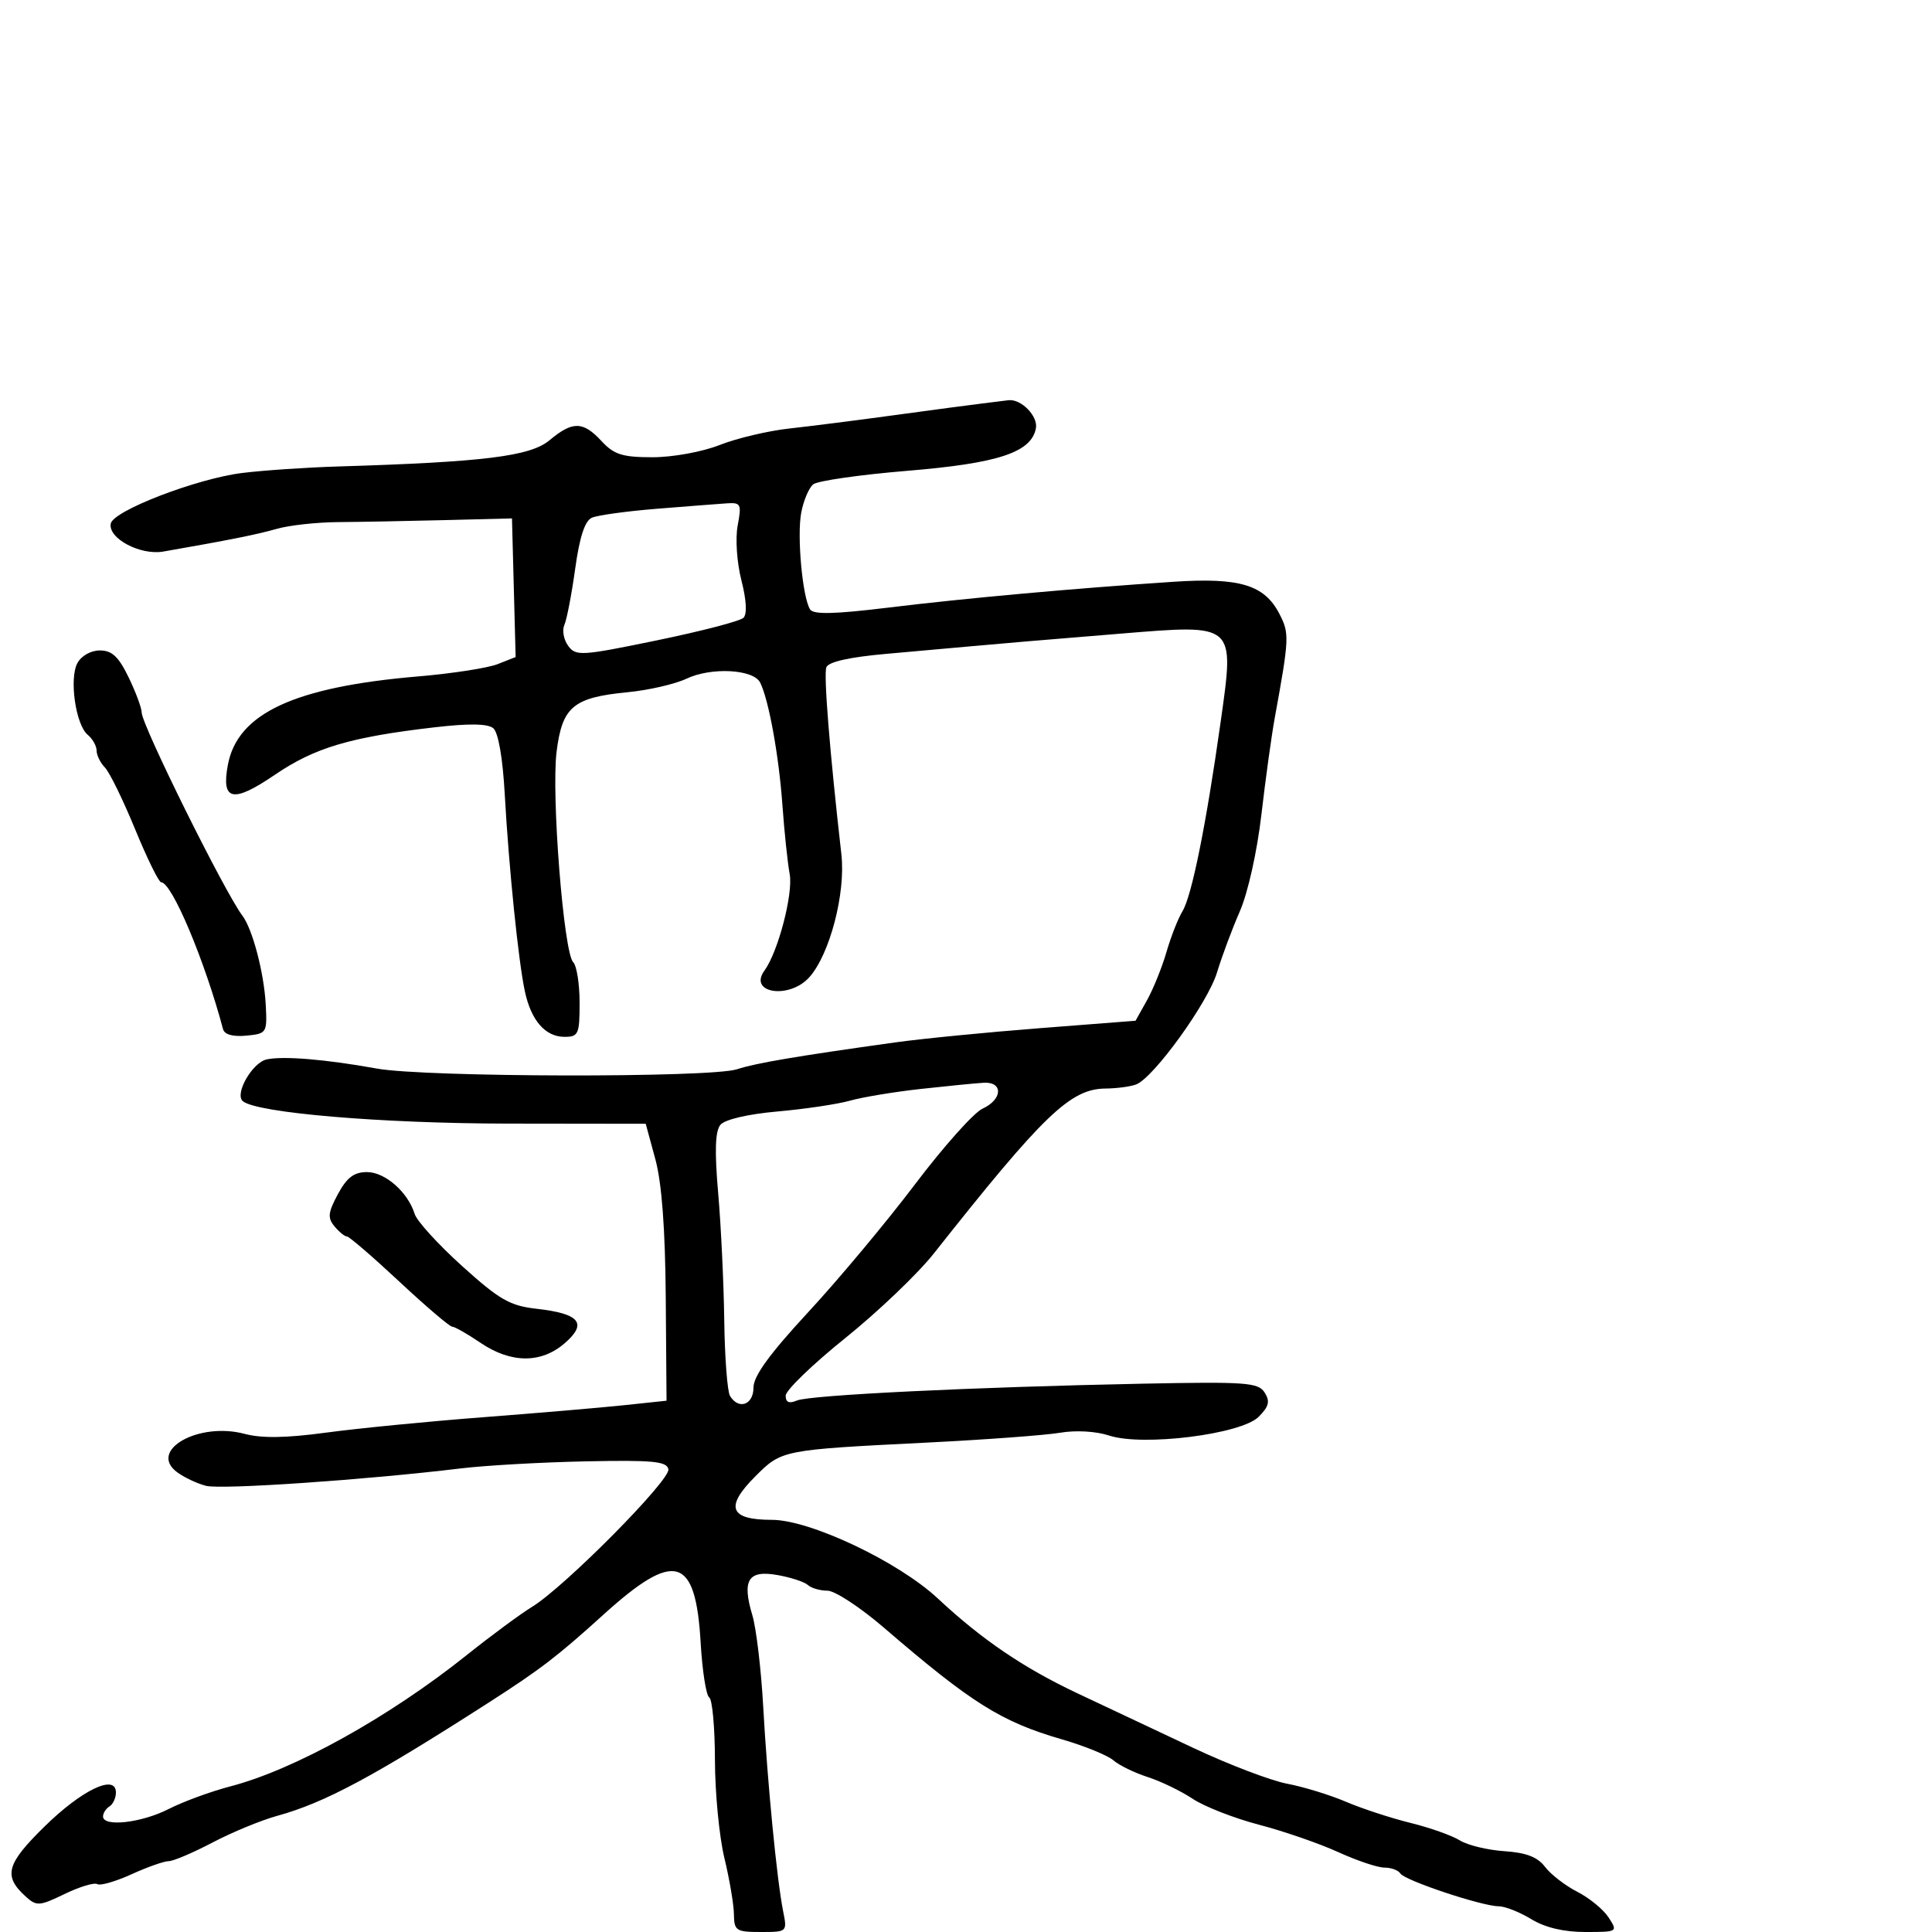 <svg xmlns="http://www.w3.org/2000/svg" width="300" height="300" viewBox="0 0 300 300" version="1.1">
	<path d="M 152.500 62.655 C 150.850 62.851, 144.775 63.659, 139 64.450 C 133.225 65.242, 125.817 66.183, 122.537 66.543 C 119.257 66.903, 114.403 68.053, 111.750 69.099 C 109.041 70.166, 104.471 71, 101.328 71 C 96.641 71, 95.352 70.593, 93.412 68.500 C 90.529 65.388, 88.918 65.361, 85.327 68.363 C 82.347 70.855, 75.159 71.746, 52.500 72.434 C 47.550 72.584, 40.839 73.039, 37.588 73.446 C 30.519 74.329, 17.620 79.293, 17.205 81.290 C 16.728 83.579, 21.772 86.272, 25.362 85.645 C 35.685 83.844, 39.883 83.003, 43 82.114 C 44.925 81.564, 49.200 81.096, 52.500 81.072 C 55.800 81.048, 63.225 80.910, 69 80.764 L 79.500 80.500 79.784 91.262 L 80.068 102.024 77.284 103.123 C 75.753 103.728, 70.225 104.585, 65 105.027 C 45.721 106.659, 36.887 110.756, 35.385 118.761 C 34.332 124.374, 36.145 124.758, 42.683 120.307 C 48.868 116.098, 54.347 114.466, 67.411 112.944 C 72.799 112.316, 75.728 112.359, 76.594 113.078 C 77.375 113.726, 78.063 117.678, 78.376 123.317 C 79.010 134.731, 80.507 149.367, 81.514 154 C 82.489 158.489, 84.693 161, 87.655 161 C 89.820 161, 90 160.593, 90 155.700 C 90 152.785, 89.551 149.951, 89.002 149.402 C 87.523 147.923, 85.591 123.402, 86.427 116.724 C 87.303 109.731, 89.004 108.308, 97.471 107.486 C 100.723 107.170, 104.828 106.226, 106.592 105.389 C 110.444 103.561, 117.005 103.911, 118.043 106 C 119.374 108.679, 120.944 117.328, 121.493 125 C 121.787 129.125, 122.295 133.954, 122.622 135.730 C 123.182 138.781, 120.824 147.805, 118.708 150.706 C 116.129 154.241, 122.570 155.207, 125.667 151.750 C 128.850 148.198, 131.335 138.681, 130.650 132.667 C 128.840 116.755, 127.876 104.764, 128.317 103.616 C 128.643 102.767, 131.911 102.036, 137.659 101.527 C 142.522 101.096, 148.300 100.579, 150.500 100.378 C 155.705 99.902, 161.152 99.441, 174 98.392 C 191.943 96.926, 191.707 96.717, 189.540 112.108 C 187.300 128.022, 185.056 139.148, 183.613 141.500 C 182.939 142.600, 181.821 145.447, 181.130 147.827 C 180.439 150.206, 179.076 153.581, 178.101 155.327 L 176.328 158.500 161.414 159.659 C 153.211 160.296, 143.125 161.289, 139 161.865 C 123.607 164.014, 117.417 165.065, 114.439 166.034 C 110.316 167.376, 66.029 167.290, 58.500 165.924 C 50.621 164.496, 43.998 163.944, 41.421 164.502 C 39.185 164.986, 36.387 169.863, 37.702 170.985 C 39.842 172.811, 59.166 174.448, 78.884 174.473 L 100.268 174.500 101.761 180 C 102.762 183.684, 103.296 190.782, 103.378 201.500 L 103.500 217.500 97 218.190 C 93.425 218.570, 83.525 219.415, 75 220.068 C 66.475 220.721, 55.510 221.797, 50.633 222.458 C 44.447 223.296, 40.626 223.355, 37.995 222.653 C 30.836 220.742, 22.941 225.217, 27.500 228.602 C 28.600 229.419, 30.625 230.372, 32 230.720 C 34.400 231.329, 56.888 229.790, 71.500 228.019 C 75.350 227.552, 84.125 227.056, 91 226.917 C 101.402 226.706, 103.548 226.913, 103.788 228.150 C 104.113 229.824, 87.667 246.422, 82.633 249.500 C 80.833 250.600, 76.271 253.968, 72.495 256.984 C 60.392 266.650, 45.731 274.793, 35.751 277.393 C 32.739 278.177, 28.431 279.760, 26.178 280.909 C 21.966 283.058, 16 283.732, 16 282.059 C 16 281.541, 16.450 280.840, 17 280.500 C 17.550 280.160, 18 279.185, 18 278.333 C 18 275.394, 12.694 277.936, 6.870 283.663 C 0.964 289.471, 0.478 291.312, 4.005 294.504 C 5.680 296.021, 6.115 295.991, 10.041 294.094 C 12.368 292.970, 14.647 292.282, 15.104 292.564 C 15.562 292.847, 17.951 292.161, 20.413 291.039 C 22.876 289.918, 25.477 288.999, 26.195 288.998 C 26.913 288.997, 29.975 287.695, 33 286.105 C 36.025 284.516, 40.525 282.658, 43 281.976 C 50.421 279.934, 57.913 275.921, 76 264.303 C 83.930 259.209, 86.565 257.189, 93.670 250.750 C 104.800 240.664, 108.017 241.584, 108.798 255.077 C 109.052 259.458, 109.651 263.284, 110.130 263.580 C 110.608 263.876, 111.007 268.254, 111.016 273.309 C 111.024 278.364, 111.683 285.200, 112.480 288.500 C 113.277 291.800, 113.945 295.738, 113.964 297.250 C 113.997 299.800, 114.300 300, 118.125 300 C 122.241 300, 122.249 299.993, 121.603 296.767 C 120.638 291.938, 119.170 276.867, 118.511 265 C 118.190 259.225, 117.433 252.846, 116.828 250.825 C 115.185 245.333, 116.168 243.761, 120.737 244.574 C 122.807 244.942, 124.928 245.638, 125.450 246.121 C 125.973 246.605, 127.340 247, 128.489 247 C 129.637 247, 133.584 249.588, 137.259 252.750 C 150.878 264.470, 155.475 267.354, 164.886 270.084 C 168.399 271.103, 171.999 272.569, 172.886 273.342 C 173.774 274.115, 176.165 275.282, 178.201 275.935 C 180.236 276.588, 183.386 278.110, 185.201 279.318 C 187.015 280.525, 191.650 282.337, 195.500 283.344 C 199.350 284.351, 204.876 286.260, 207.780 287.587 C 210.683 288.914, 213.919 290, 214.971 290 C 216.022 290, 217.137 290.412, 217.448 290.915 C 218.116 291.996, 230.119 295.998, 232.709 296.004 C 233.694 296.006, 235.973 296.906, 237.774 298.004 C 239.916 299.310, 242.812 300, 246.146 300 C 251.198 300, 251.231 299.980, 249.788 297.750 C 248.987 296.512, 246.799 294.717, 244.927 293.759 C 243.054 292.801, 240.800 291.061, 239.918 289.892 C 238.762 288.359, 236.993 287.677, 233.583 287.449 C 230.981 287.275, 227.872 286.520, 226.676 285.772 C 225.479 285.023, 222.025 283.800, 219 283.055 C 215.975 282.310, 211.475 280.835, 209 279.778 C 206.525 278.720, 202.420 277.460, 199.878 276.978 C 197.336 276.495, 190.811 274.010, 185.378 271.454 C 179.945 268.899, 171.811 265.066, 167.302 262.937 C 158.906 258.973, 152.472 254.602, 145.622 248.208 C 139.499 242.493, 125.794 236, 119.856 236 C 113.273 236, 112.517 234.017, 117.281 229.253 C 121.401 225.132, 121.396 225.133, 144 224.001 C 153.075 223.547, 162.360 222.859, 164.633 222.472 C 167.054 222.060, 170.203 222.242, 172.233 222.912 C 177.439 224.630, 192.728 222.717, 195.436 220.008 C 197.043 218.402, 197.241 217.606, 196.375 216.236 C 195.385 214.671, 193.518 214.535, 177.389 214.858 C 151.181 215.382, 125.754 216.621, 123.750 217.471 C 122.532 217.988, 122 217.759, 122 216.716 C 122 215.892, 126.162 211.870, 131.250 207.778 C 136.338 203.686, 142.525 197.776, 145 194.645 C 162.061 173.062, 166.211 169.076, 171.668 169.028 C 173.411 169.013, 175.548 168.727, 176.417 168.394 C 179.149 167.345, 187.559 155.701, 188.979 151 C 189.727 148.525, 191.322 144.250, 192.524 141.500 C 193.773 138.642, 195.206 132.215, 195.869 126.500 C 196.507 121, 197.439 114.250, 197.939 111.500 C 200.208 99.045, 200.238 98.361, 198.657 95.304 C 196.336 90.816, 192.503 89.656, 182.248 90.336 C 166.763 91.363, 149.793 92.900, 138 94.341 C 129.602 95.368, 126.309 95.446, 125.792 94.632 C 124.607 92.767, 123.733 83.239, 124.413 79.613 C 124.765 77.736, 125.604 75.754, 126.276 75.208 C 126.949 74.662, 133.535 73.716, 140.910 73.106 C 155.024 71.939, 160.136 70.249, 160.855 66.512 C 161.221 64.616, 158.519 61.873, 156.559 62.150 C 155.976 62.232, 154.150 62.460, 152.500 62.655 M 102 79.001 C 97.325 79.378, 92.783 80.002, 91.907 80.389 C 90.819 80.871, 89.999 83.373, 89.317 88.297 C 88.768 92.258, 88.013 96.188, 87.638 97.029 C 87.263 97.869, 87.528 99.335, 88.228 100.285 C 89.426 101.912, 90.231 101.862, 102 99.435 C 108.875 98.017, 114.924 96.443, 115.441 95.937 C 116.029 95.363, 115.910 93.175, 115.126 90.115 C 114.421 87.363, 114.166 83.630, 114.546 81.606 C 115.173 78.265, 115.049 78.012, 112.861 78.158 C 111.563 78.246, 106.675 78.625, 102 79.001 M 12.018 102.966 C 10.720 105.393, 11.752 112.549, 13.625 114.104 C 14.381 114.731, 15 115.833, 15 116.551 C 15 117.269, 15.582 118.452, 16.293 119.179 C 17.004 119.905, 19.111 124.213, 20.975 128.750 C 22.839 133.287, 24.661 137, 25.023 137 C 26.679 137, 31.778 149.100, 34.636 159.814 C 34.858 160.646, 36.180 161.013, 38.243 160.814 C 41.431 160.507, 41.495 160.405, 41.263 156 C 41.003 151.072, 39.215 144.259, 37.634 142.174 C 34.886 138.550, 22 112.556, 22 110.637 C 22 109.943, 21.089 107.491, 19.977 105.188 C 18.420 101.967, 17.390 101, 15.512 101 C 14.108 101, 12.623 101.836, 12.018 102.966 M 143 169.088 C 138.875 169.544, 133.925 170.363, 132 170.909 C 130.075 171.454, 125.016 172.209, 120.759 172.587 C 116.130 172.998, 112.555 173.832, 111.867 174.660 C 111.050 175.645, 110.949 178.721, 111.519 185.273 C 111.960 190.348, 112.384 199.235, 112.461 205.023 C 112.538 210.811, 112.943 216.098, 113.360 216.773 C 114.713 218.963, 117 218.143, 117 215.467 C 117 213.674, 119.493 210.240, 125.533 203.717 C 130.227 198.647, 137.679 189.722, 142.095 183.882 C 146.511 178.043, 151.221 172.765, 152.562 172.154 C 155.679 170.734, 155.809 167.953, 152.750 168.130 C 151.512 168.201, 147.125 168.633, 143 169.088 M 52.471 185.423 C 50.934 188.278, 50.845 189.109, 51.936 190.423 C 52.656 191.290, 53.527 192, 53.872 192 C 54.218 192.001, 57.875 195.151, 62 199 C 66.125 202.849, 69.818 205.999, 70.206 206 C 70.594 206, 72.569 207.125, 74.595 208.500 C 79.342 211.721, 84.027 211.746, 87.694 208.570 C 91.257 205.484, 90.034 203.984, 83.339 203.229 C 79.172 202.759, 77.573 201.843, 71.755 196.592 C 68.042 193.241, 64.727 189.600, 64.387 188.500 C 63.342 185.112, 59.797 182, 56.983 182 C 54.971 182, 53.862 182.842, 52.471 185.423" stroke="none" fill="black" fill-rule="evenodd"/>
</svg>